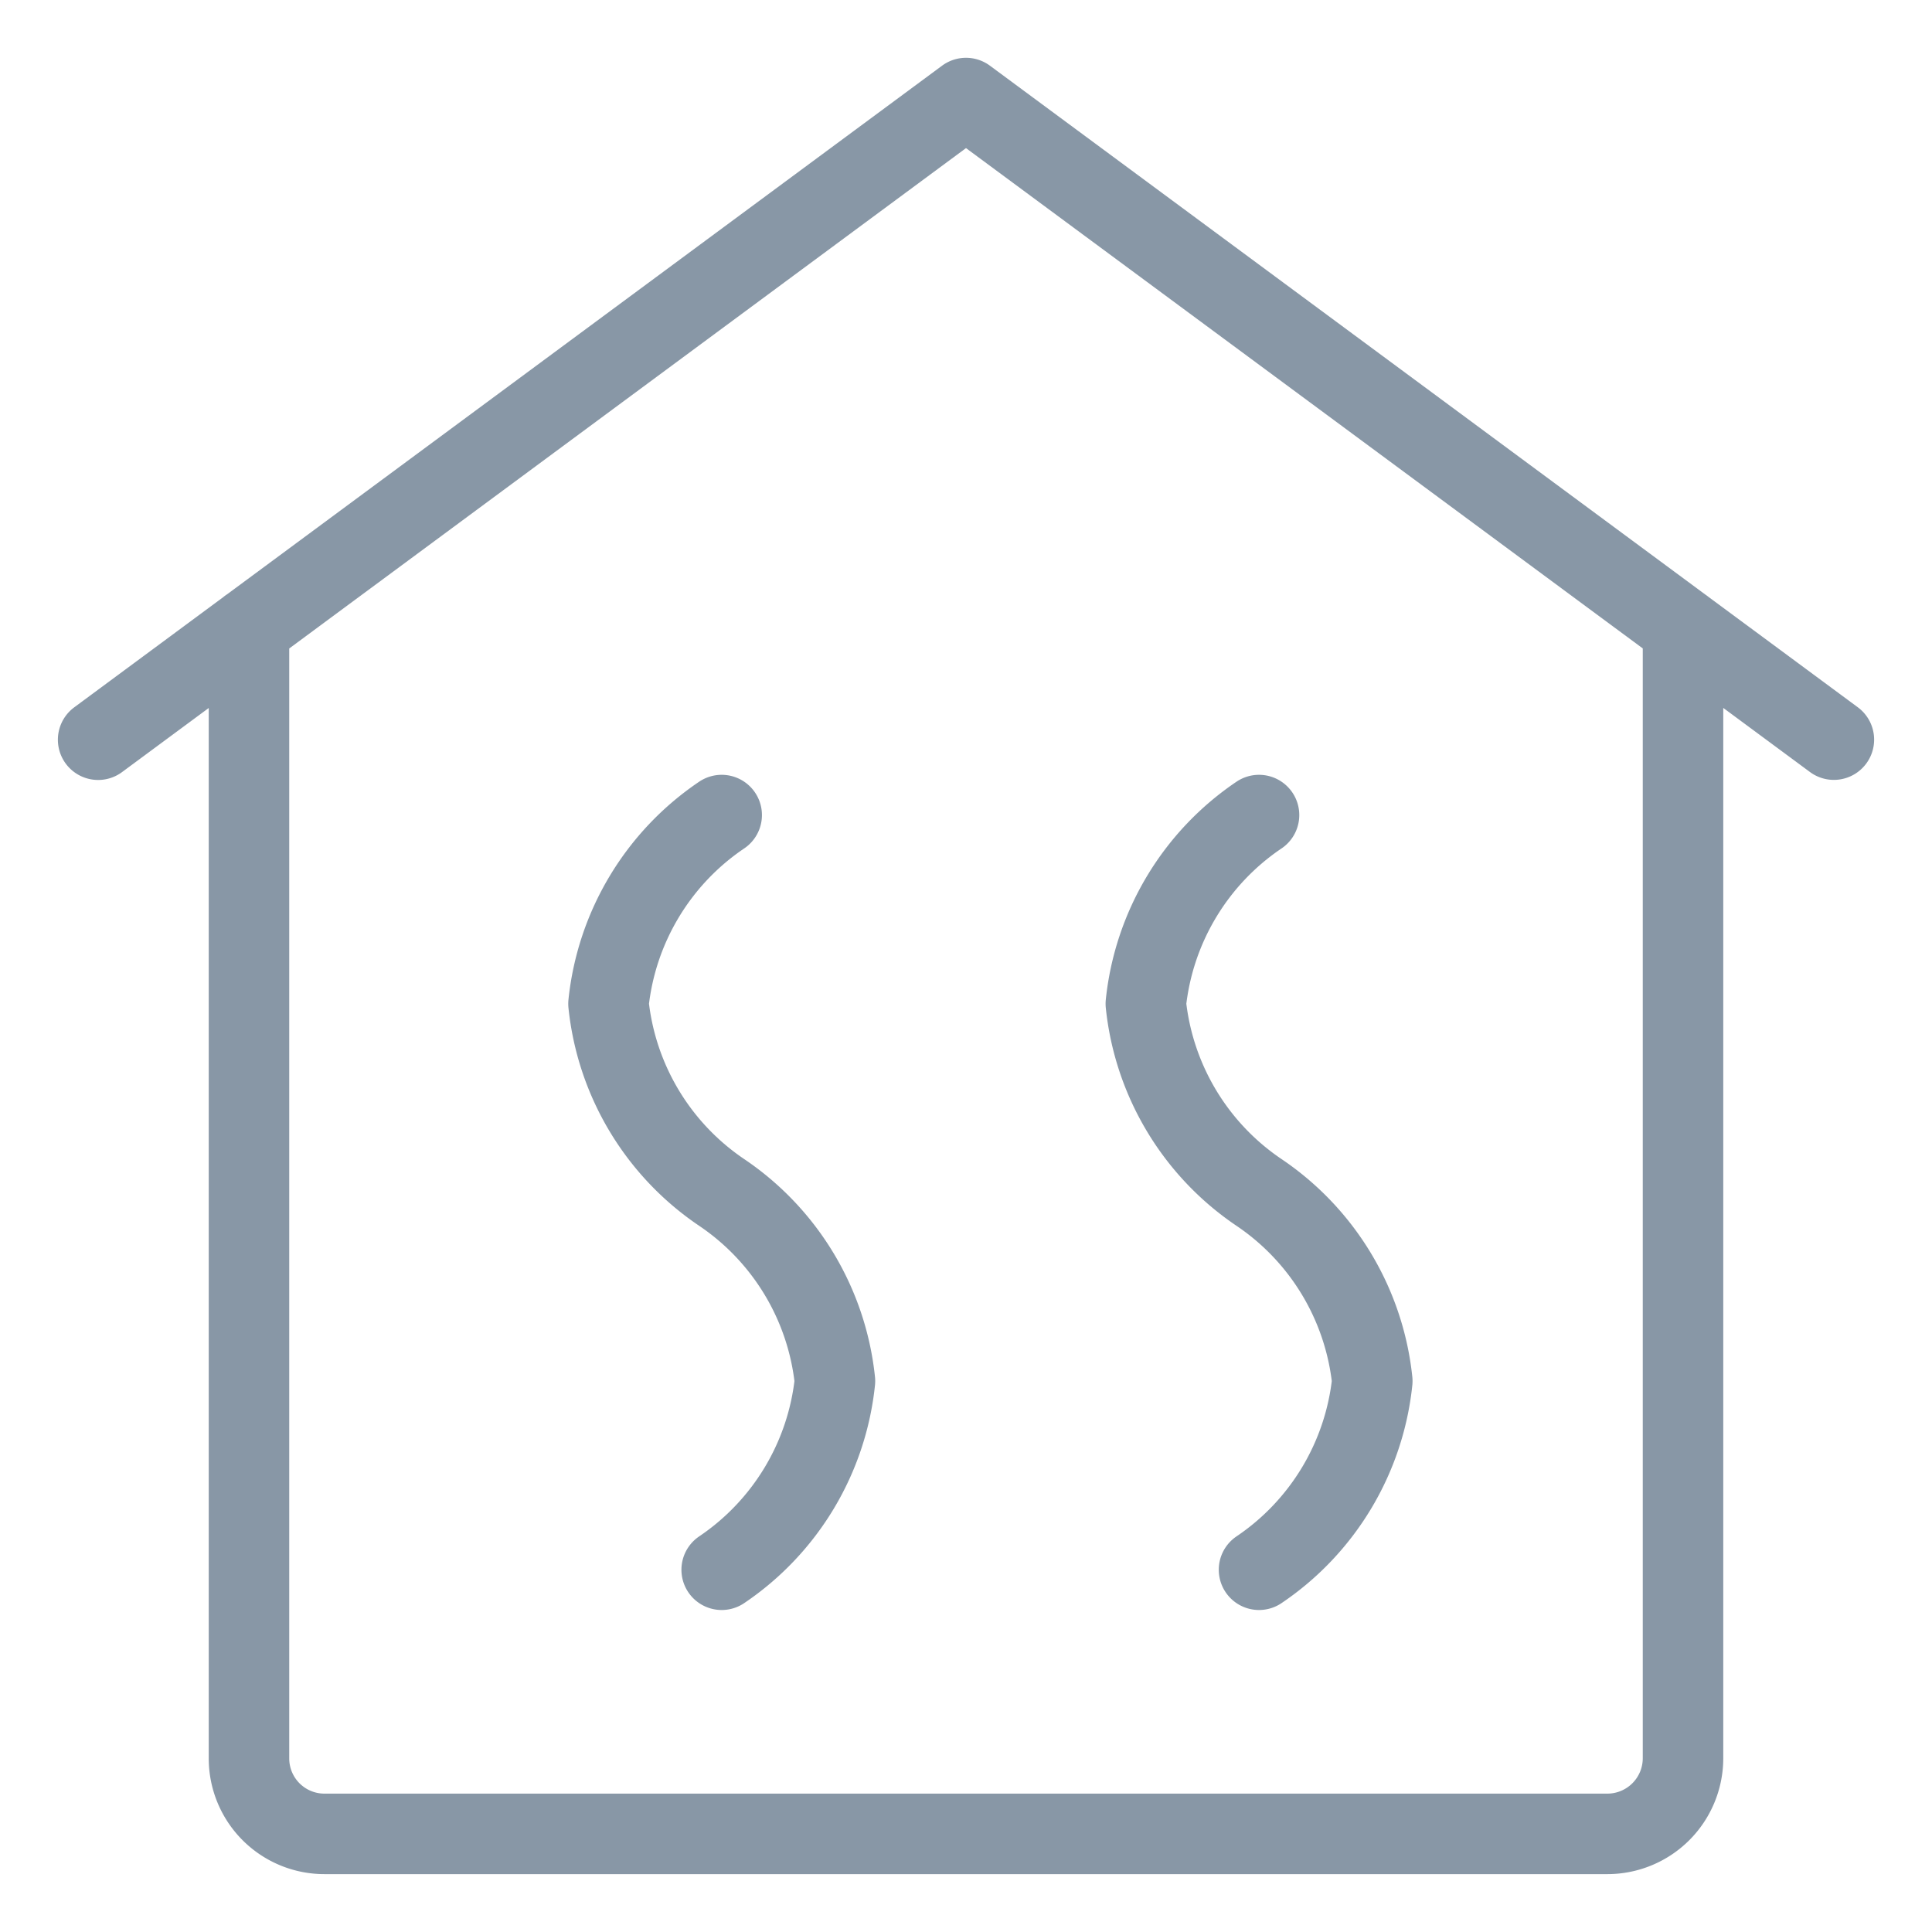 <svg viewBox="0 0 24 24" fill="none" xmlns="http://www.w3.org/2000/svg"><path d="M22.781 9.188 12 1.218 1.219 9.189M8.965 19.5a3.23 3.23 0 0 0 1.407-2.344 3.23 3.23 0 0 0-1.407-2.343 3.23 3.23 0 0 1-1.406-2.344 3.23 3.23 0 0 1 1.406-2.344M15.64 19.5a3.23 3.23 0 0 0 1.407-2.344 3.23 3.23 0 0 0-1.407-2.343 3.23 3.23 0 0 1-1.406-2.344 3.23 3.23 0 0 1 1.406-2.344m5.267-2.323v14.042a.94.94 0 0 1-.937.937H4.03a.937.937 0 0 1-.937-.937V7.802" stroke="#8897A6" stroke-linecap="round" stroke-linejoin="round"/></svg>